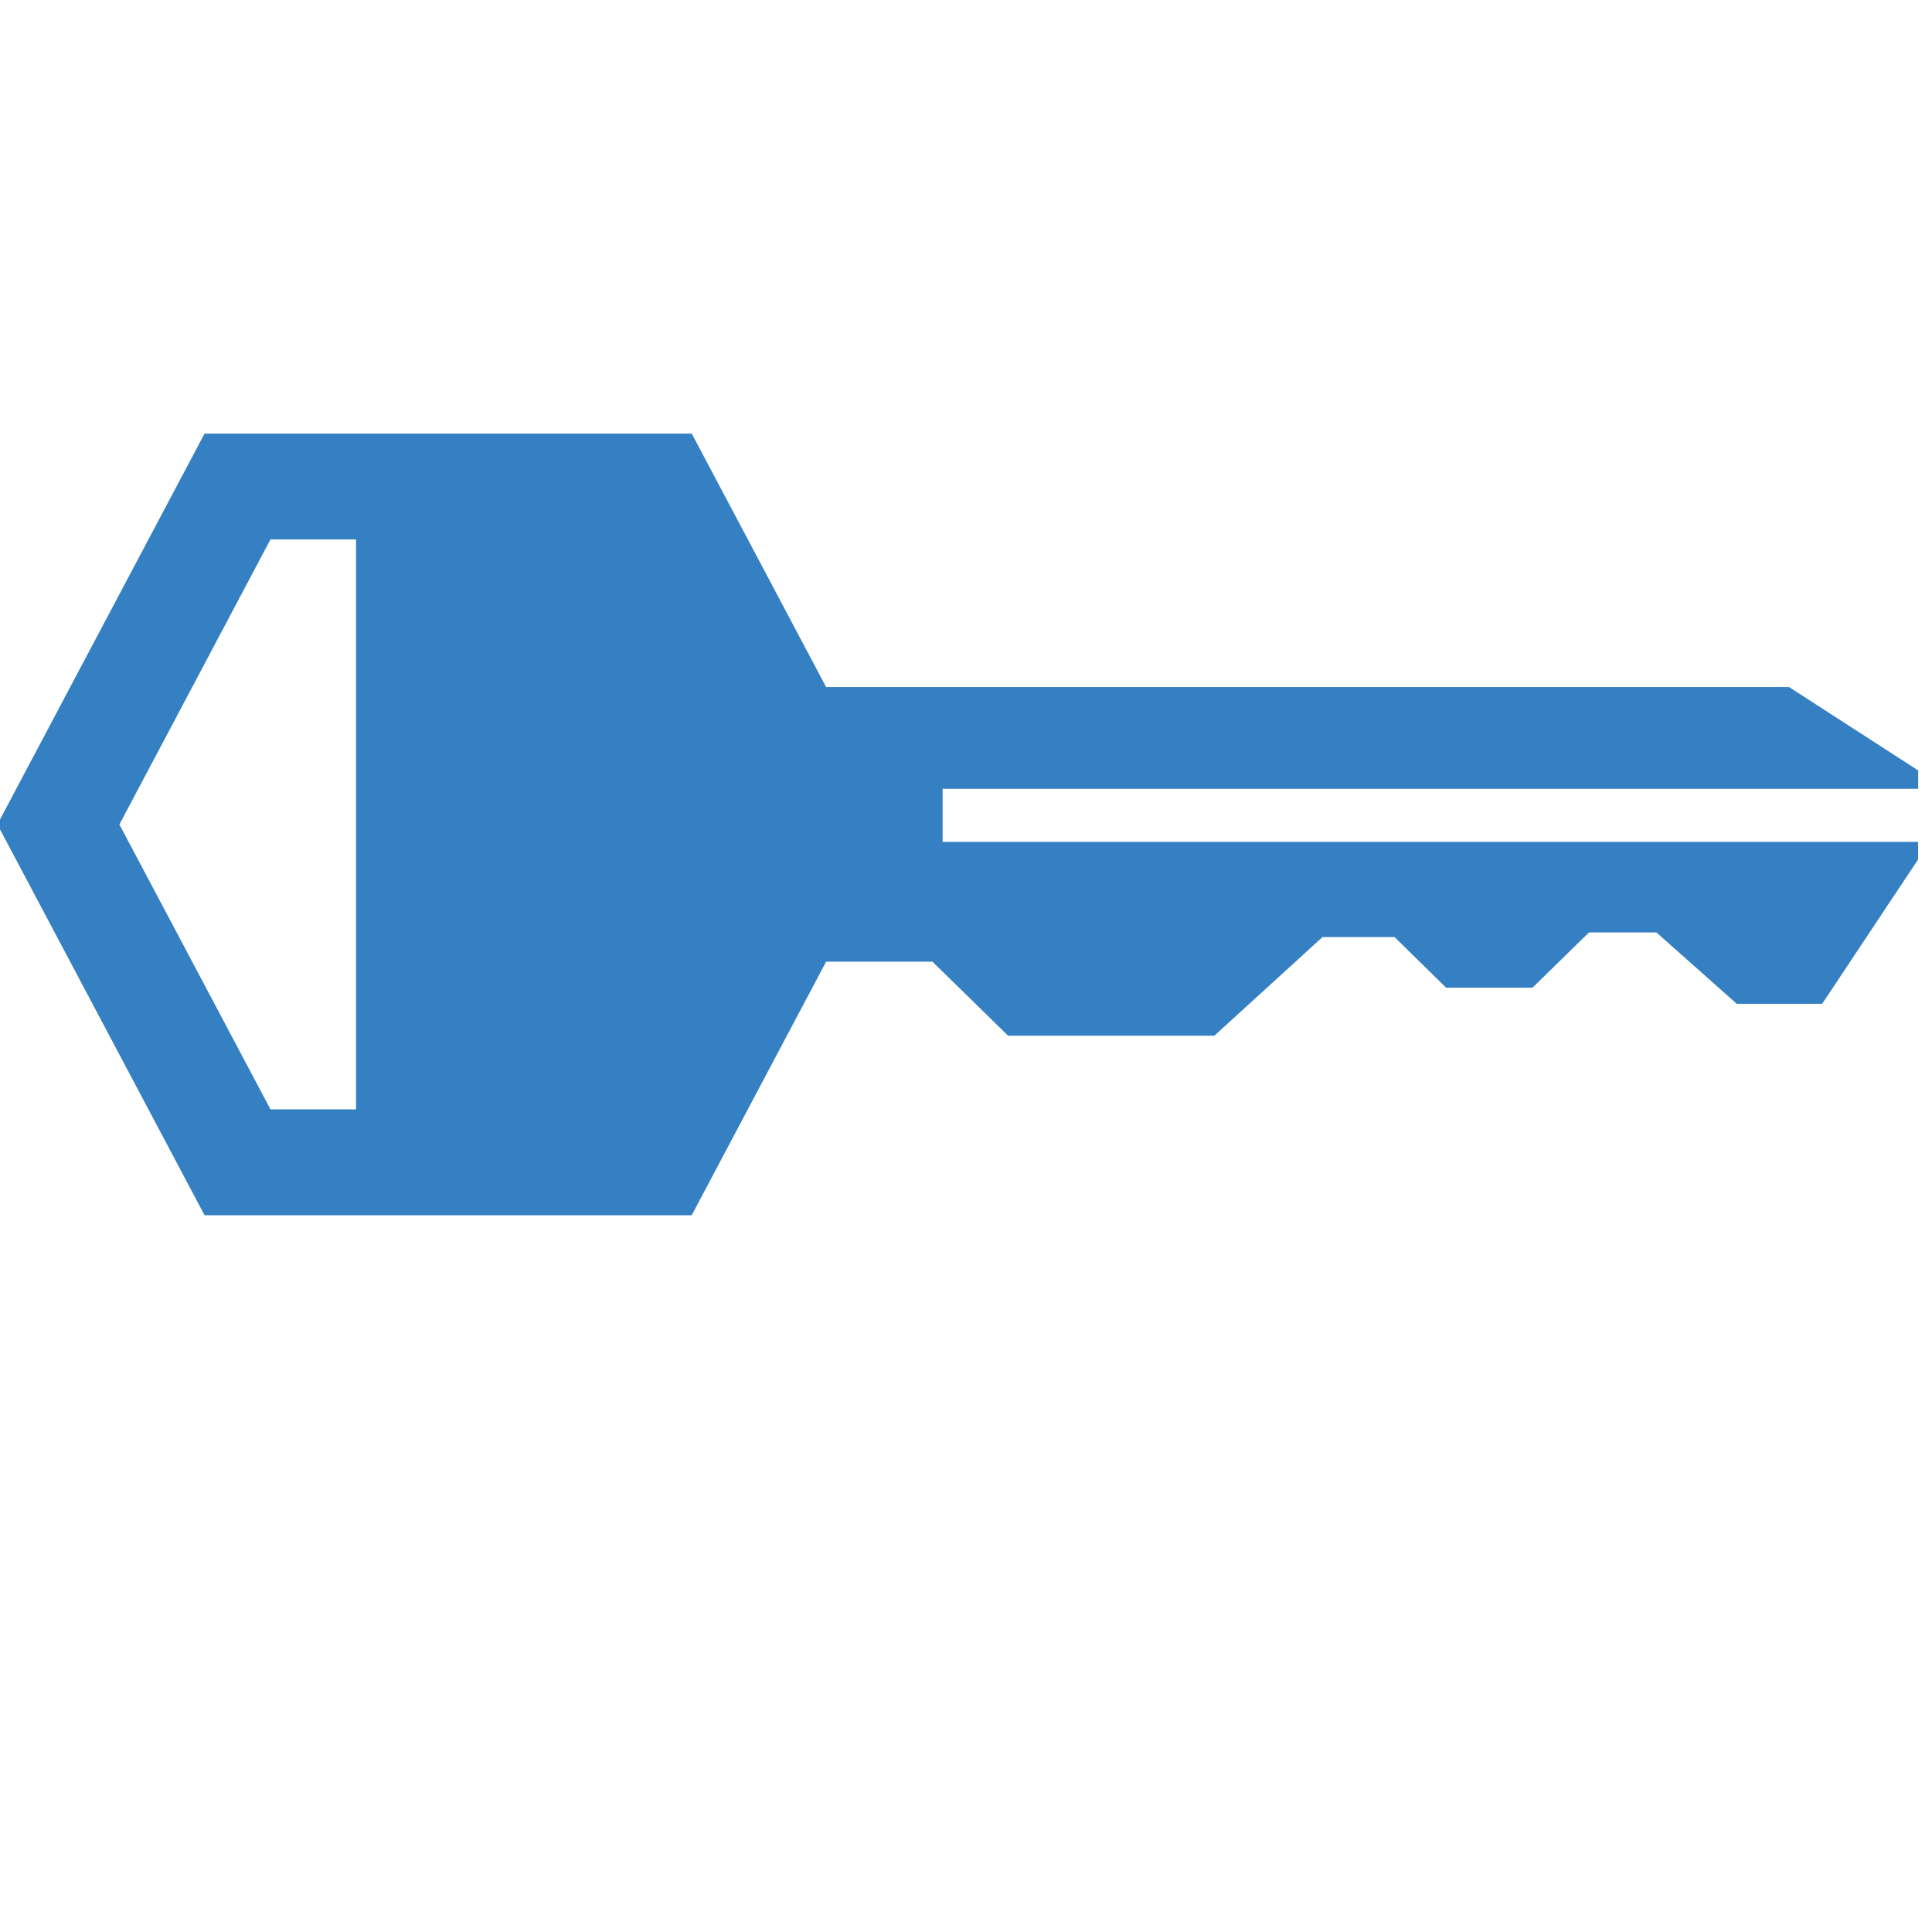 <?xml version="1.0" encoding="utf-8"?>
<!-- Generator: Adobe Illustrator 15.0.0, SVG Export Plug-In . SVG Version: 6.00 Build 0)  -->
<!DOCTYPE svg PUBLIC "-//W3C//DTD SVG 1.1//EN" "http://www.w3.org/Graphics/SVG/1.1/DTD/svg11.dtd">
<svg version="1.1" id="Layer_1" xmlns="http://www.w3.org/2000/svg" xmlns:xlink="http://www.w3.org/1999/xlink" x="0px" y="0px"
	 width="40px" height="40px" viewBox="0 0 40 40" enable-background="new 0 0 40 40" xml:space="preserve">
<path fill="#3480C2" d="M17.104,19.91h2.201l1.566,1.533h4.271l2.24-2.043h1.49l1.068,1.049h1.789l1.17-1.145h1.394l1.665,1.479
	h1.768l1.986-2.988V17.43H19.516v-1.098h20.198v-0.381l-2.673-1.726H17.104l-2.782-5.248H4.235l-4.289,8.092l4.289,8.091h10.086
	L17.104,19.91z M7.371,22.968H5.6L2.472,17.07L5.6,11.168h1.771V22.968z"/>
</svg>
